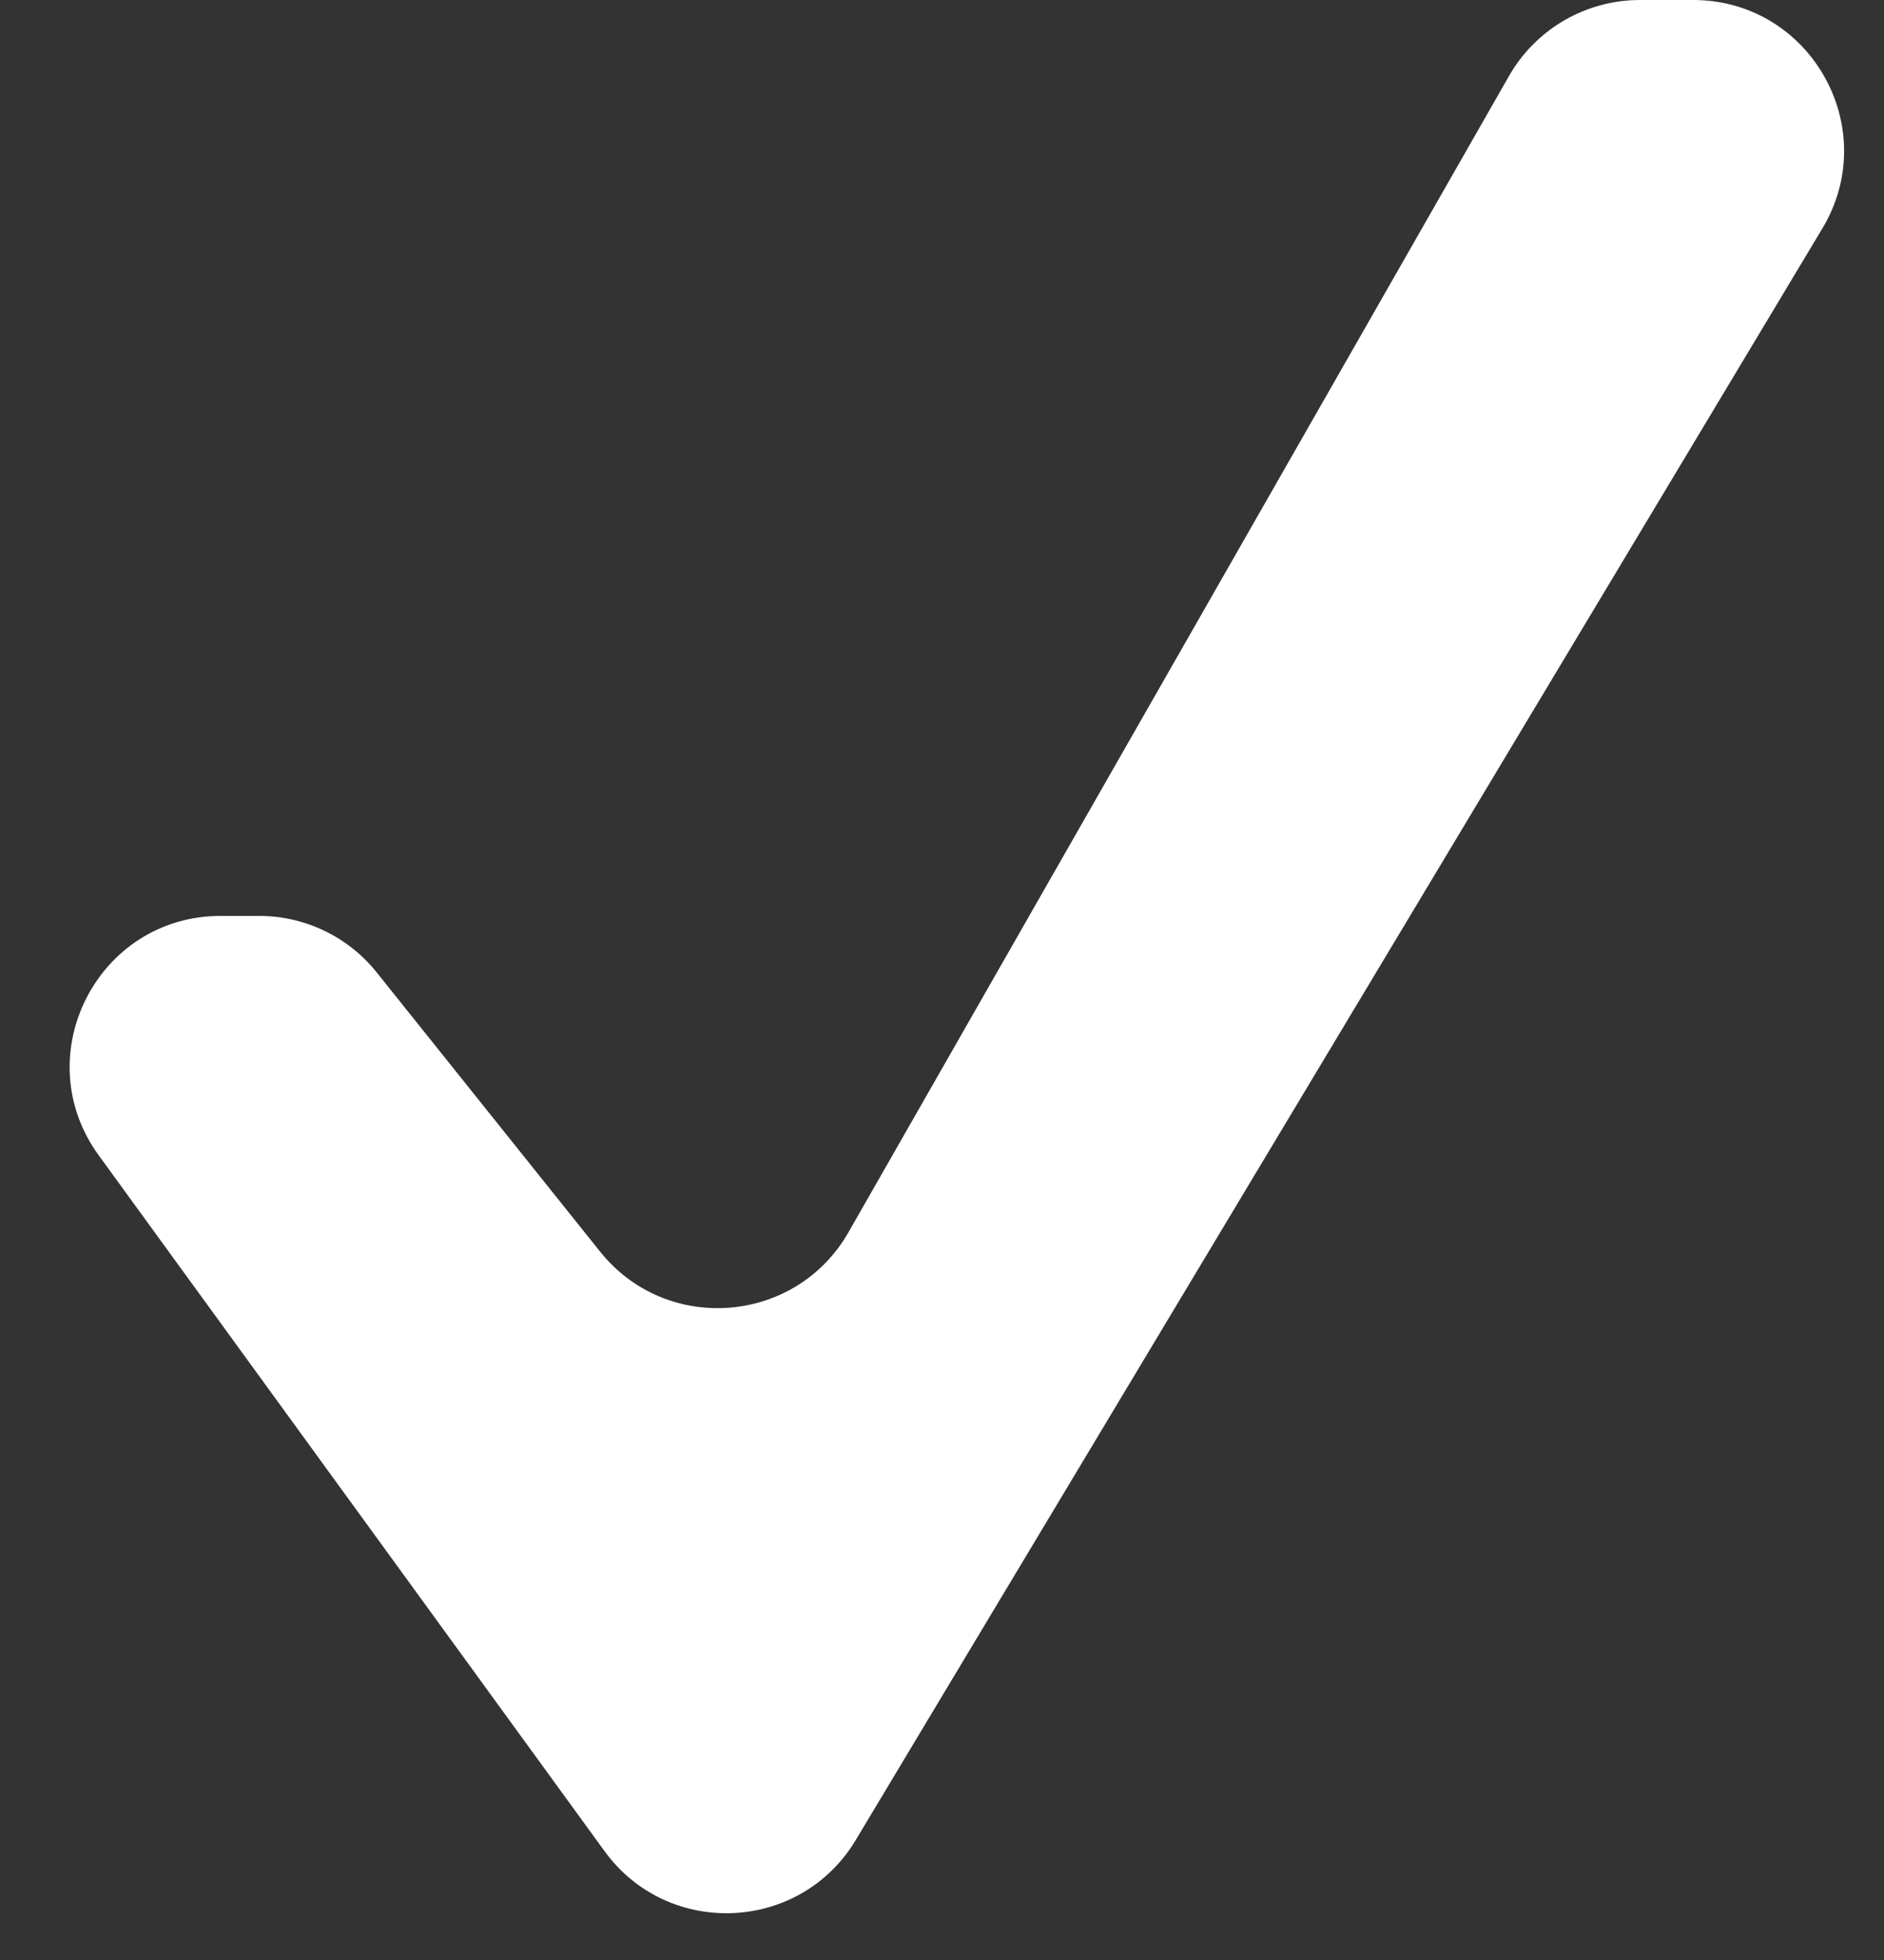 <svg width="25" height="26" viewBox="0 0 25 26" fill="none" xmlns="http://www.w3.org/2000/svg">
<rect x="0" y="0" width="25" height="26" fill="#333333" stroke="none"/>
<path d="M3.439 12.15H2.928C1.293 12.15 0.349 14.004 1.31 15.326L8.022 24.556C8.865 25.715 10.618 25.637 11.355 24.409L24.183 3.029C24.982 1.696 24.022 0 22.468 0H21.761C21.043 0 20.38 0.385 20.024 1.008L11.26 16.345C10.559 17.571 8.844 17.705 7.962 16.602L5 12.901C4.621 12.426 4.046 12.15 3.439 12.15Z" fill="white"/>
</svg>

